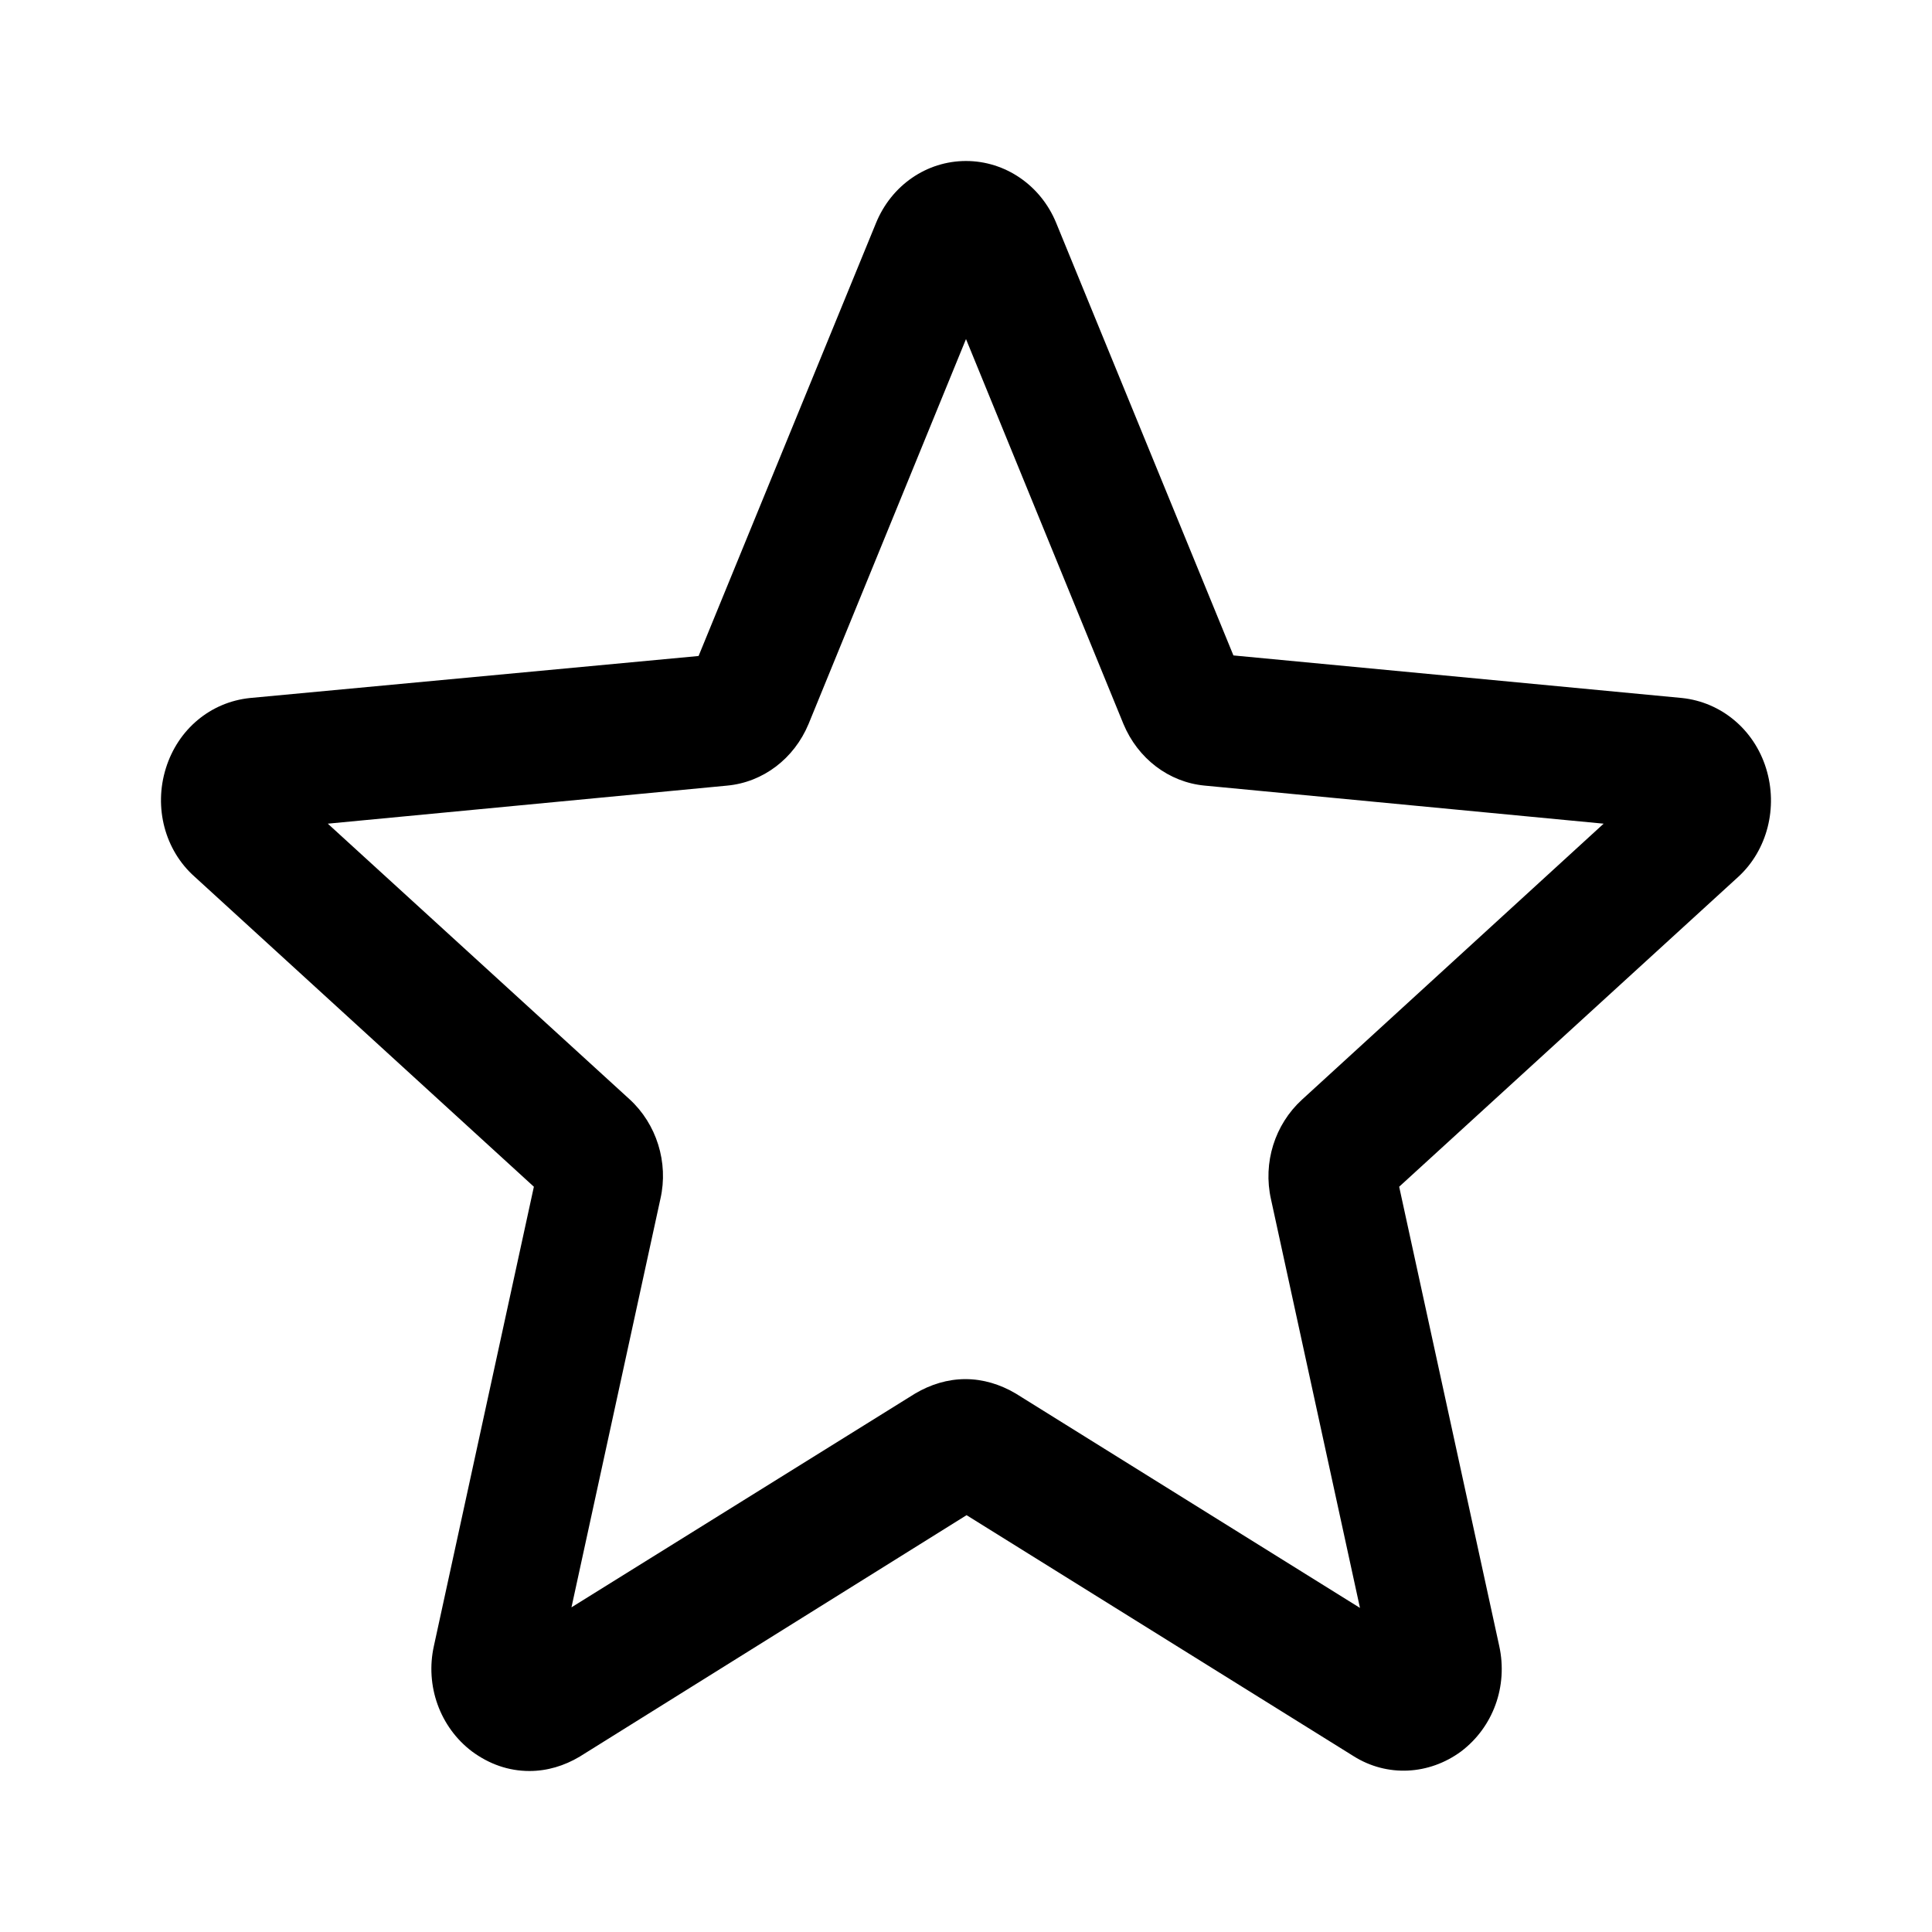 <svg width="24" height="24" viewBox="0 0 24 24" fill="none" xmlns="http://www.w3.org/2000/svg">
<path d="M21.939 9.545C21.788 9.058 21.377 8.722 20.896 8.671L15.322 8.142L13.119 2.766C12.927 2.301 12.487 2 12 2C11.512 2 11.073 2.301 10.881 2.773L8.678 8.149L3.104 8.671C2.616 8.722 2.211 9.058 2.06 9.545C1.909 10.031 2.047 10.561 2.417 10.89L6.632 14.742L5.39 20.447C5.28 20.941 5.465 21.456 5.863 21.757C6.076 21.914 6.316 22 6.577 22C6.797 22 7.01 21.936 7.202 21.821L12.007 18.822L16.812 21.814C17.23 22.079 17.752 22.05 18.15 21.757C18.548 21.456 18.734 20.948 18.624 20.447L17.381 14.742L21.596 10.89C21.953 10.561 22.09 10.031 21.939 9.545ZM8.204 14.892C8.307 14.441 8.156 13.961 7.819 13.654L4.072 10.232L9.034 9.759C9.481 9.717 9.865 9.423 10.044 8.994L12 4.212L13.956 8.994C14.135 9.423 14.519 9.717 14.965 9.759L19.921 10.232L16.173 13.661C15.837 13.969 15.686 14.441 15.789 14.899L16.894 19.974L12.618 17.311C12.425 17.197 12.213 17.132 11.993 17.132C11.773 17.132 11.561 17.197 11.368 17.311L7.099 19.967L8.204 14.892Z" fill="black"/>
</svg>
